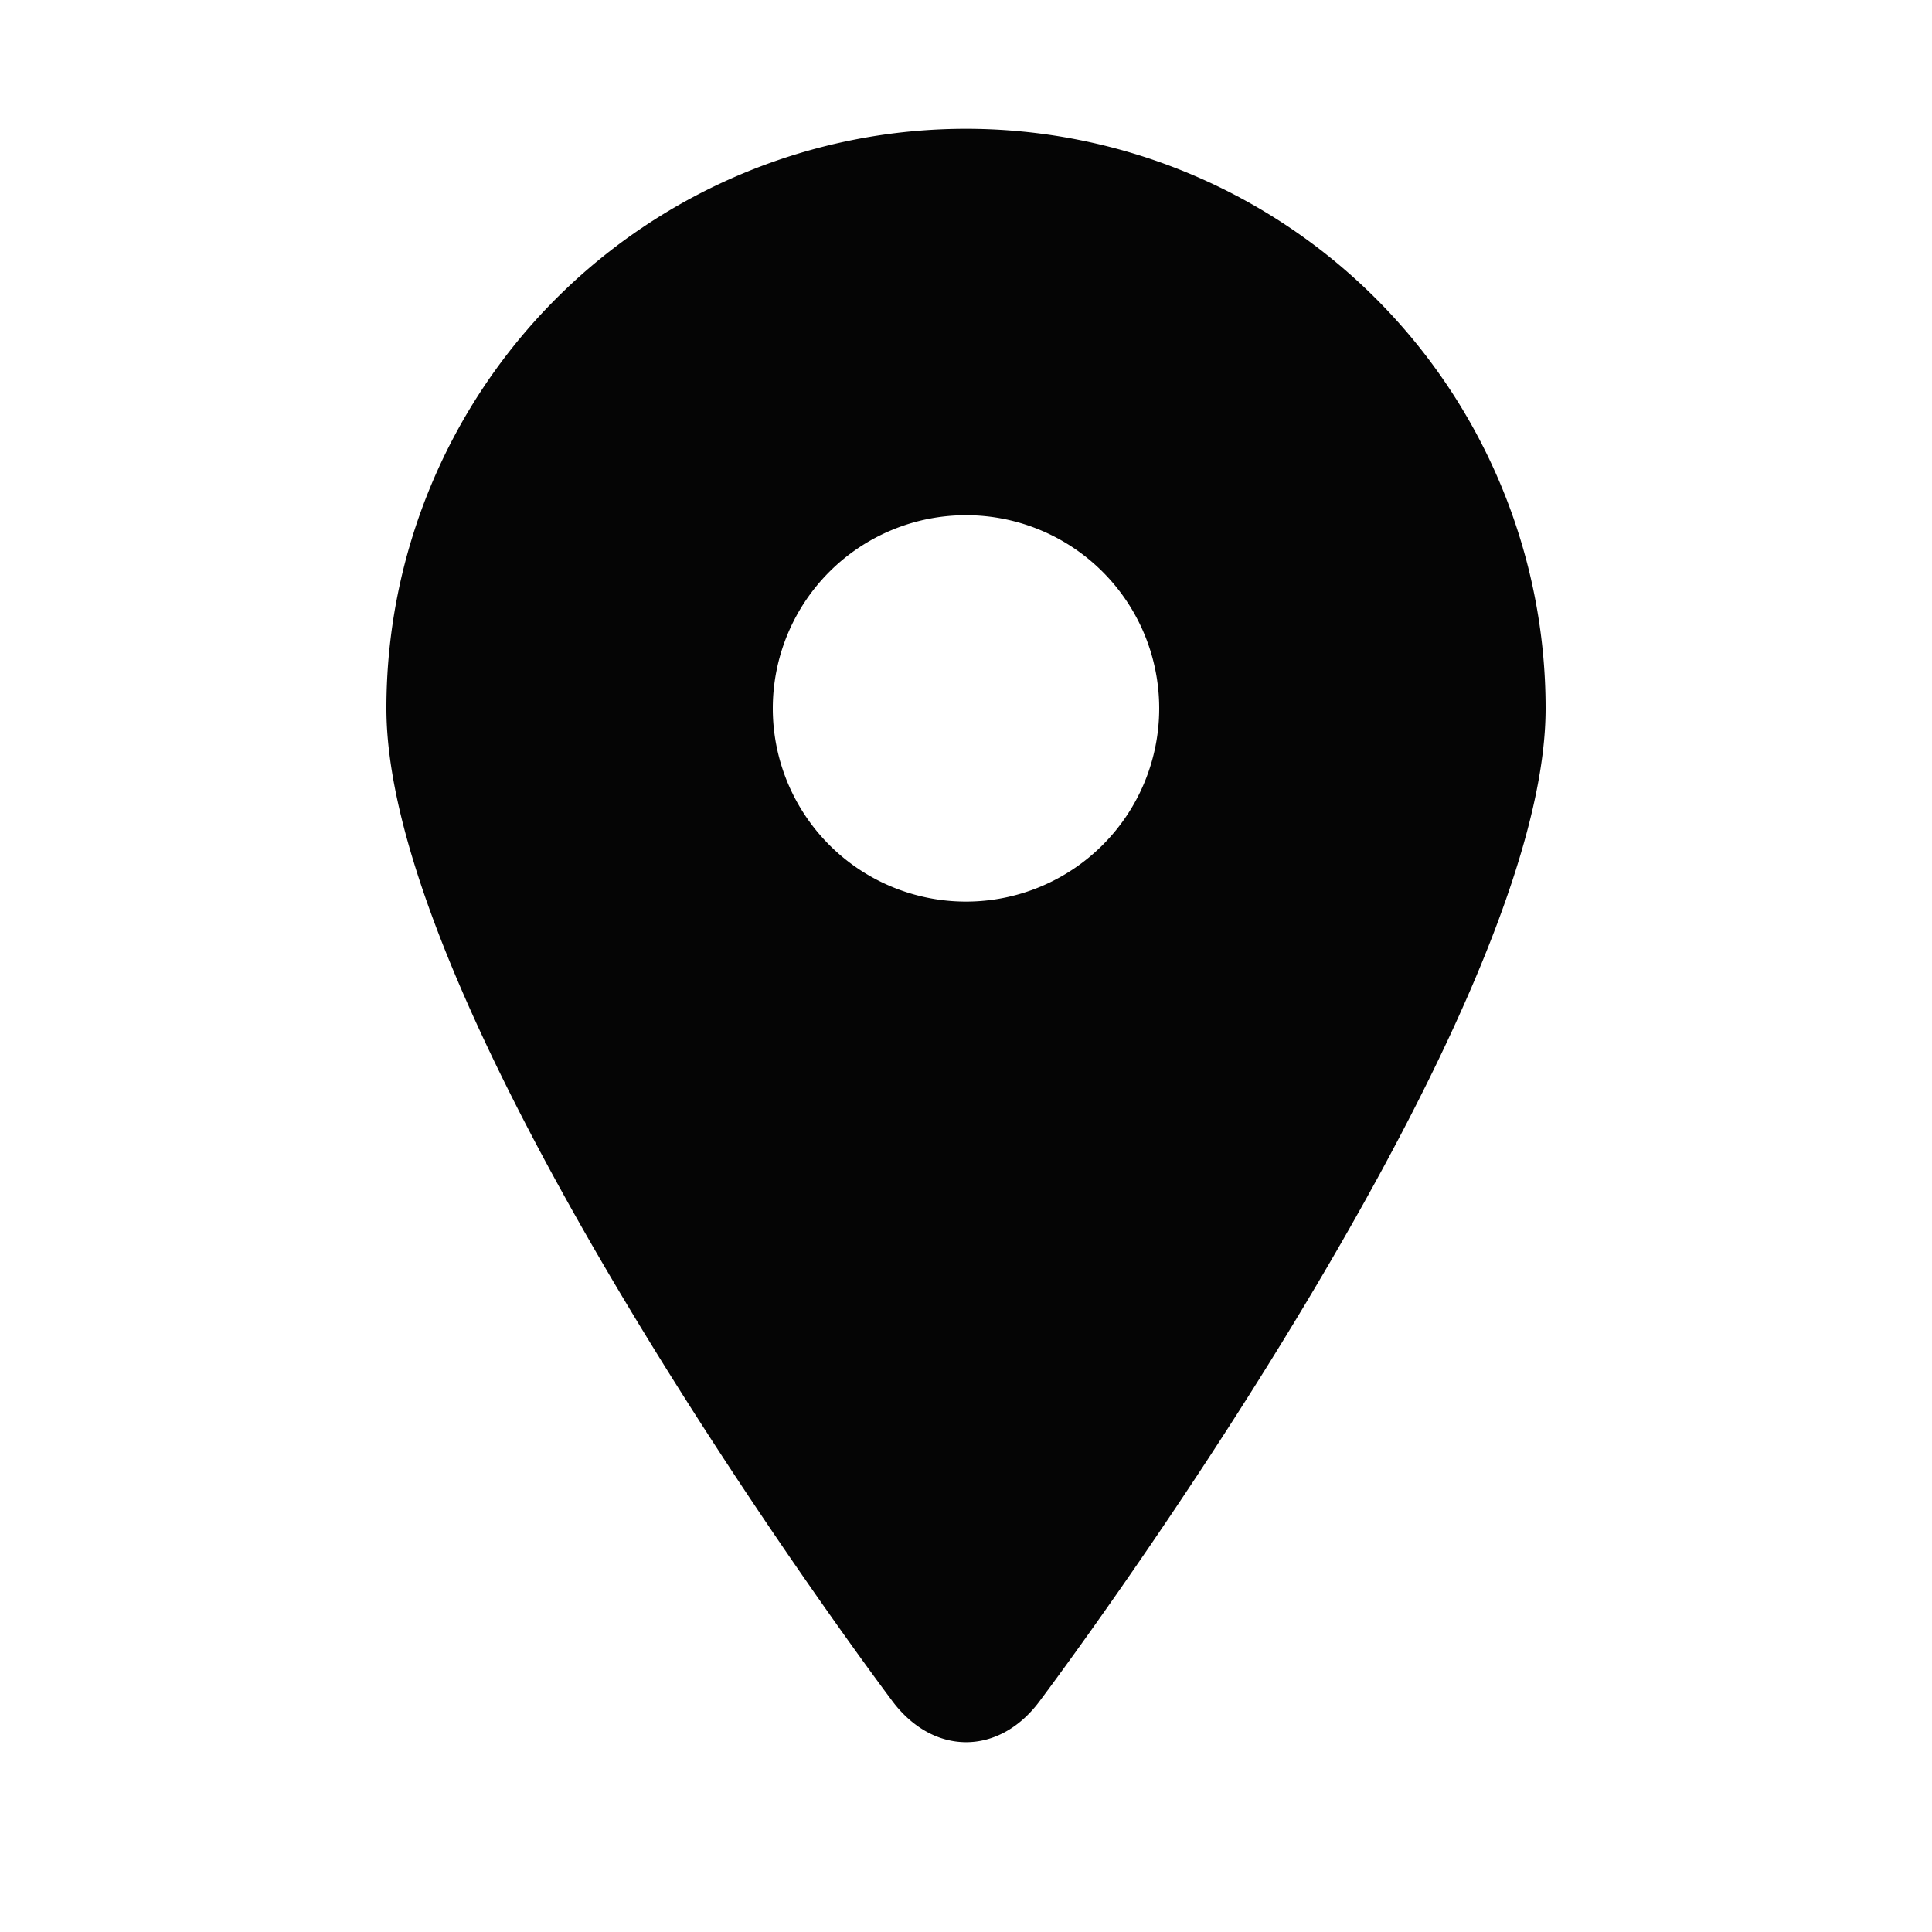 <svg width="30" height="30" viewBox="0 0 30 30" xmlns="http://www.w3.org/2000/svg"><path d="M13.833 26.383c.644.893 1.696.893 2.334 0C16.167 26.383 24 15.97 24 11a9 9 0 0 0-18 0c0 4.97 7.833 15.383 7.833 15.383zM15 14a3 3 0 1 0 0-6 3 3 0 0 0 0 6z" fill="#050505" fill-rule="evenodd"/></svg>